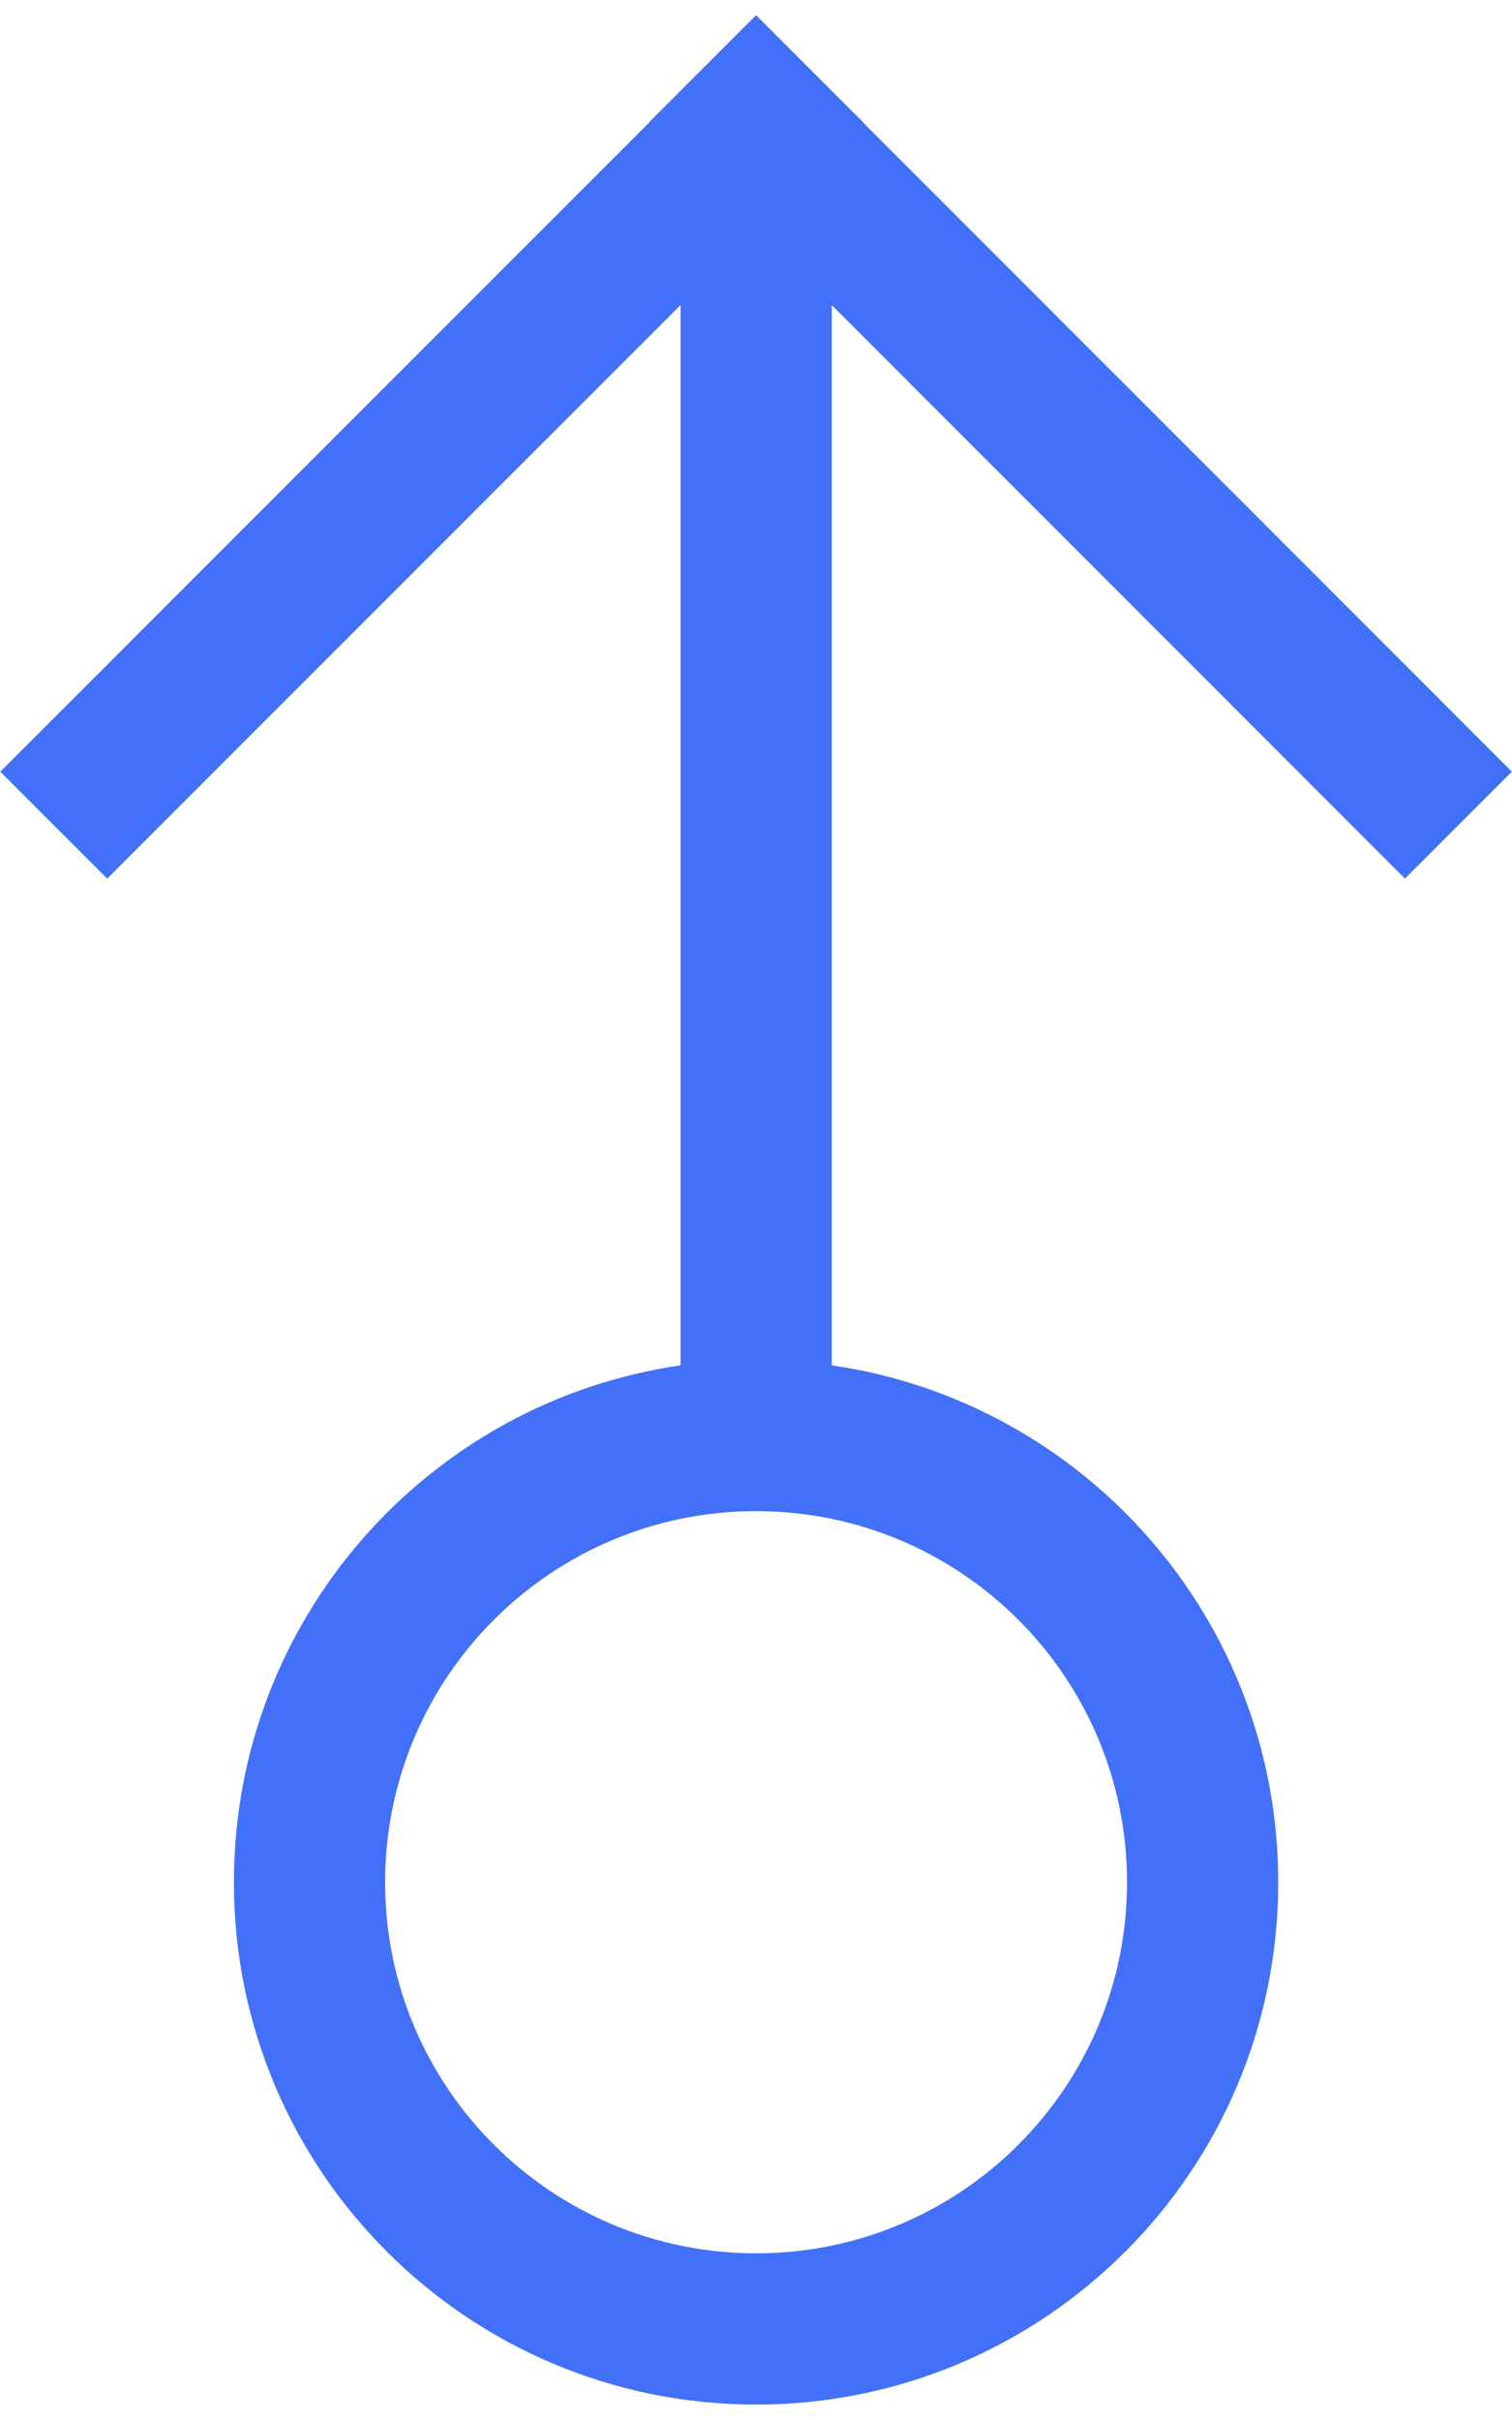 <svg xmlns="http://www.w3.org/2000/svg" width="10" height="16" viewBox="0 0 10 16" fill="none">
  <path fill-rule="evenodd" clip-rule="evenodd" d="M5.708 0.81L5.709 0.809L5.002 0.102L5.001 0.103L4.999 0.102L4.292 0.809L4.294 0.81L0.002 5.102L0.709 5.809L4.501 2.017V9.027C2.83 9.269 1.547 10.707 1.547 12.445C1.547 14.352 3.093 15.898 5.001 15.898C6.908 15.898 8.454 14.352 8.454 12.445C8.454 10.707 7.171 9.269 5.501 9.027V2.017L9.292 5.809L9.999 5.102L5.708 0.81ZM7.454 12.445C7.454 13.8 6.356 14.898 5.001 14.898C3.646 14.898 2.547 13.8 2.547 12.445C2.547 11.09 3.646 9.991 5.001 9.991C6.356 9.991 7.454 11.09 7.454 12.445Z" fill="#4270F8"/>
</svg>
